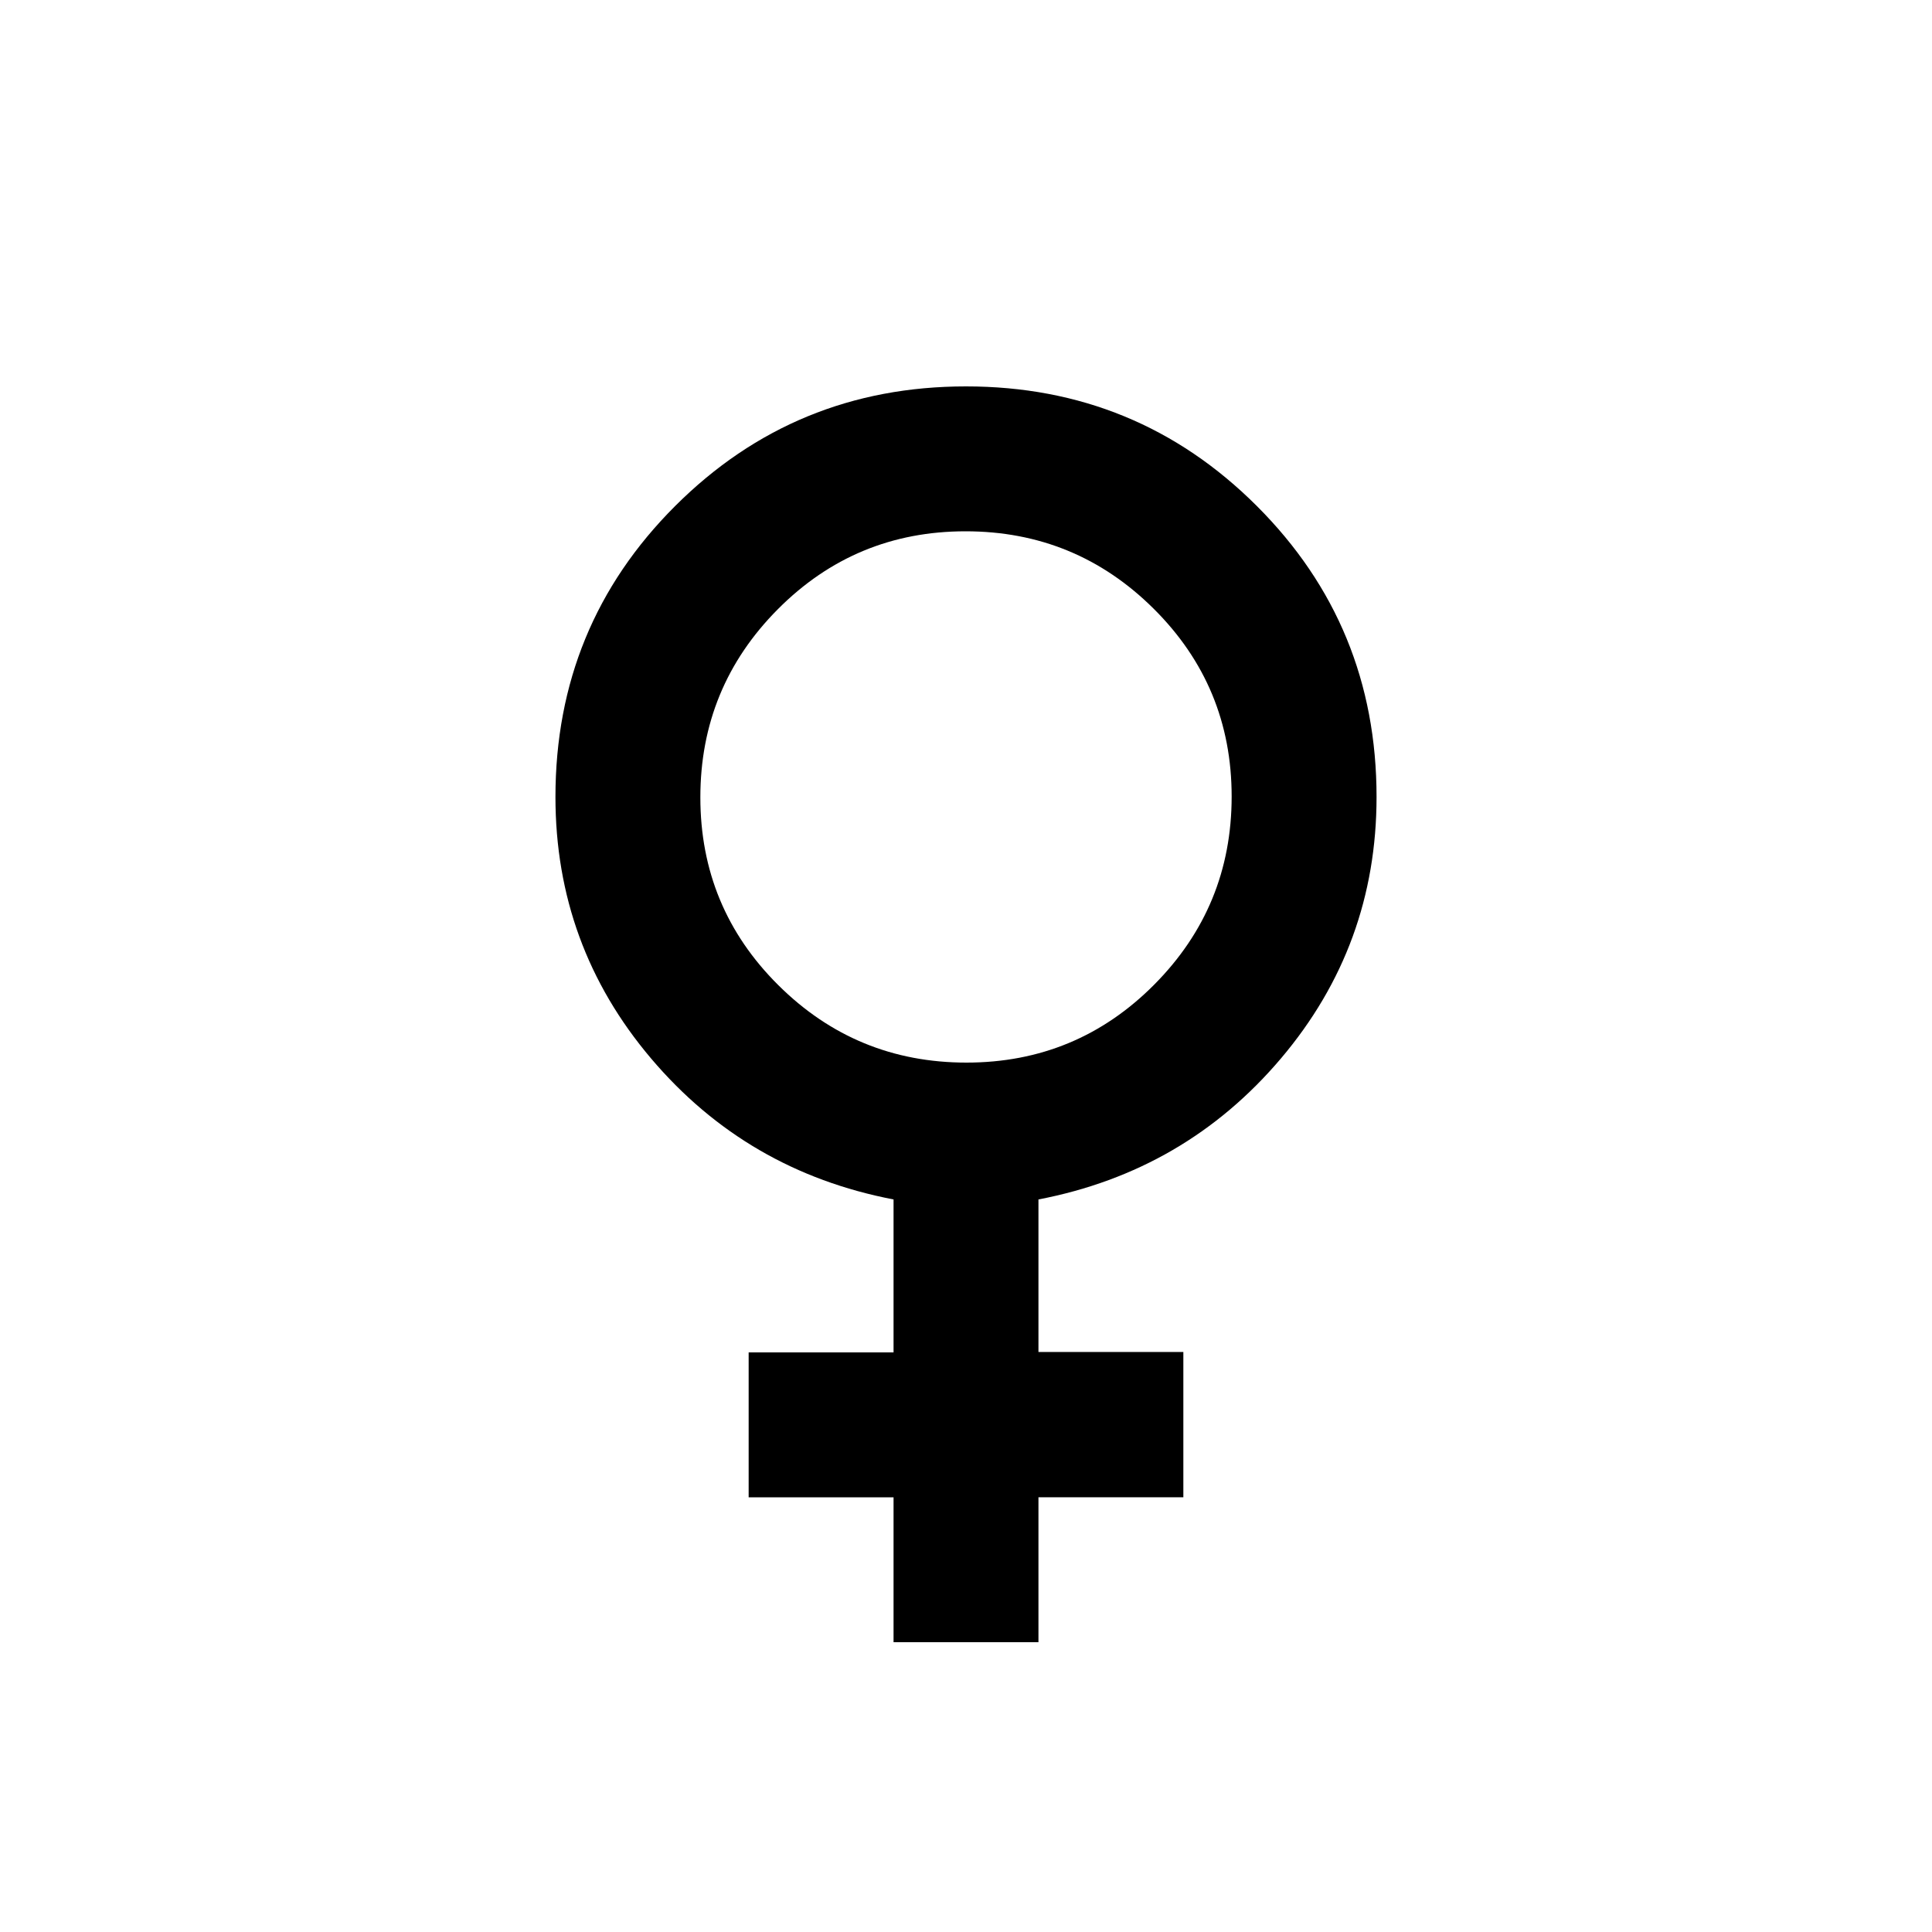<svg xmlns="http://www.w3.org/2000/svg" height="20" viewBox="0 -960 960 960" width="20"><path d="M444-144v-72h-72v-72h72v-76q-73-14-120.5-70.07Q276-490.15 276-564q0-85.16 59.5-144.58Q395-768 480-768t144.5 59.42Q684-649.16 684-564q0 73.85-47.5 129.93Q589-378 516-364v75.8h72v72.2h-72v72h-72Zm36.22-288q54.78 0 93.28-38.72t38.5-93.5q0-54.78-38.72-93.28t-93.5-38.5q-54.78 0-93.28 38.72t-38.5 93.5q0 54.78 38.72 93.28t93.5 38.5Z"/></svg>